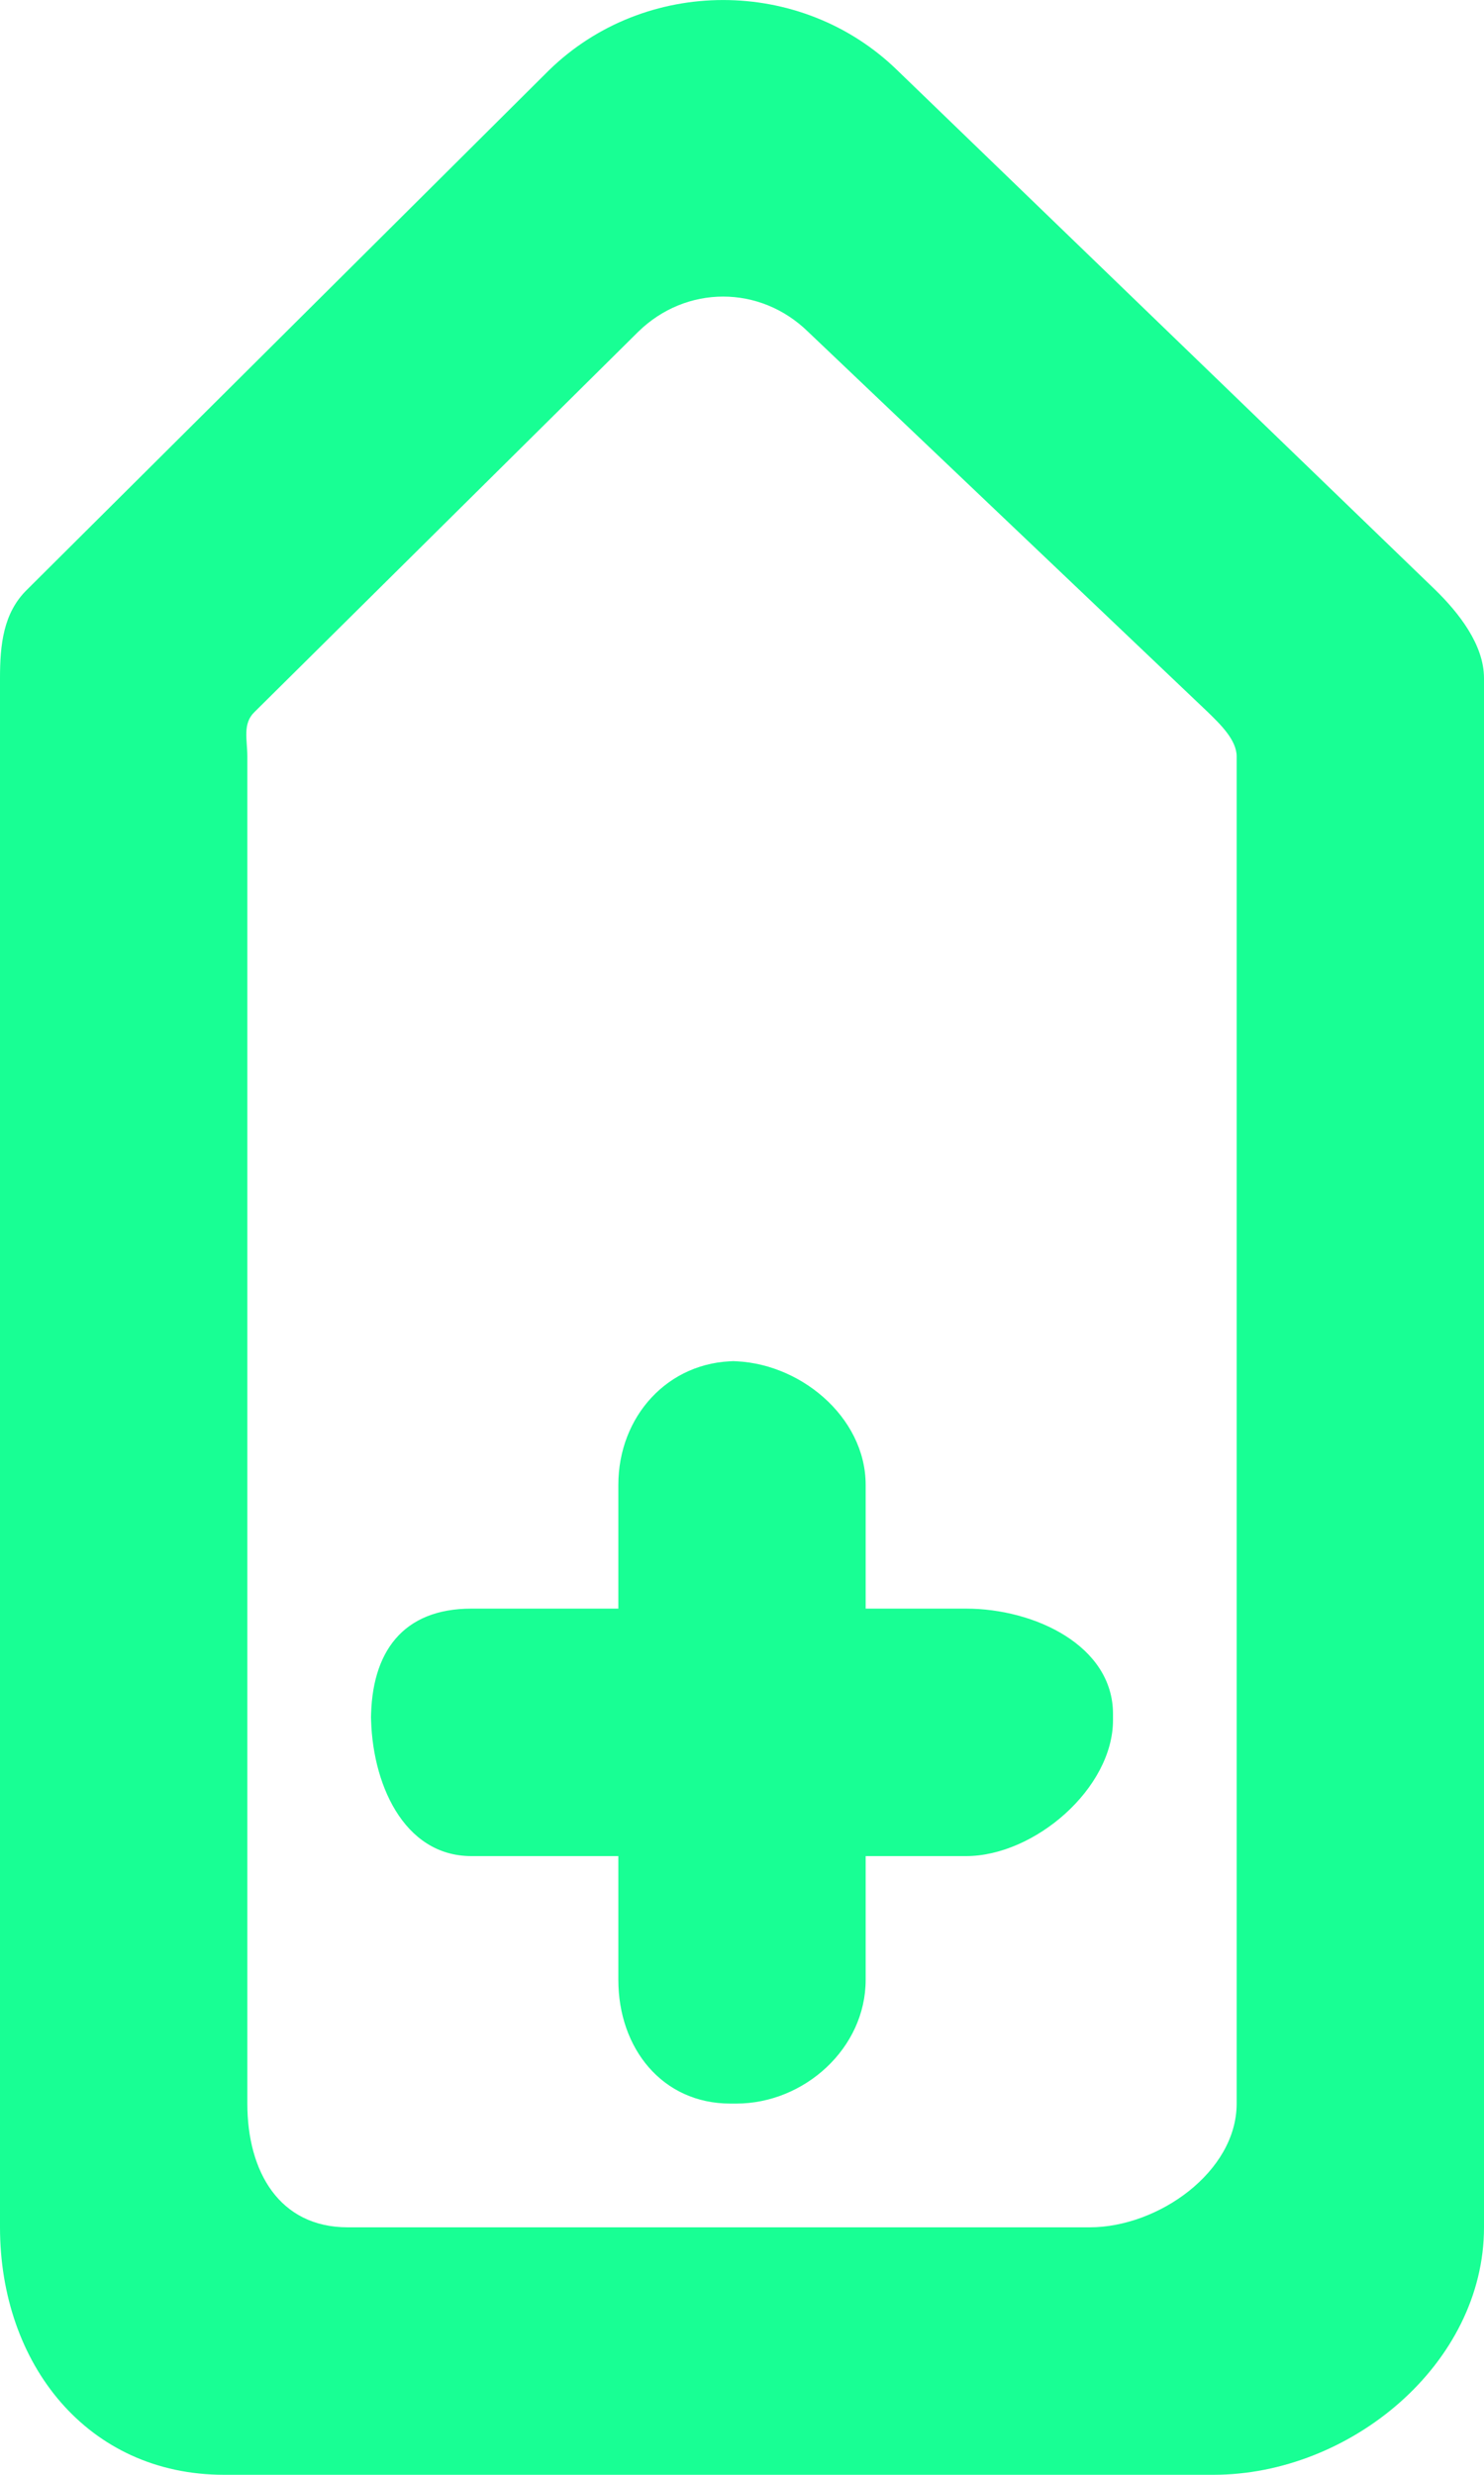 <?xml version="1.0" encoding="UTF-8" standalone="no"?>
<svg width="12px" height="20px" viewBox="0 0 12 20" version="1.1" xmlns="http://www.w3.org/2000/svg" xmlns:xlink="http://www.w3.org/1999/xlink">
    <!-- Generator: Sketch 3.8.1 (29687) - http://www.bohemiancoding.com/sketch -->
    <title>arrow_up [#287]</title>
    <desc>Created with Sketch.</desc>
    <defs></defs>
    <g id="Page-1" stroke="none" stroke-width="1" fill="none" fill-rule="evenodd">
        <g id="Dribbble-Dark-Preview" transform="translate(-264, -6879)" fill="#18FF94">
            <g id="icons" transform="translate(56, 160)">
                <path d="M213.906,6730 L213.953,6730 C213.401,6730 213,6730.448 213,6731 L213,6732 L211.812,6732 C211.26,6732 211,6732.348 211,6732.901 L211,6732.851 C211,6733.403 211.26,6734 211.812,6734 L213,6734 L213,6735 C213,6735.552 213.354,6736 213.906,6736 L213.953,6736 C214.505,6736 215,6735.552 215,6735 L215,6734 L215.812,6734 C216.365,6734 217,6733.453 217,6732.901 L217,6732.851 C217,6732.299 216.365,6732 215.812,6732 L215,6732 L215,6731 C215,6730.448 214.458,6730 213.906,6730 L213.906,6730 Z M218,6736 C218,6736.552 217.365,6737 216.812,6737 L210.812,6737 C210.26,6737 210,6736.552 210,6736 L210,6725.113 C210,6724.978 209.96,6724.849 210.057,6724.755 L213.161,6721.681 C213.549,6721.302 214.146,6721.302 214.534,6721.681 L217.767,6724.755 C217.863,6724.849 218,6724.978 218,6725.113 L218,6736 Z M219.604,6723.765 L215.256,6719.568 C214.479,6718.811 213.216,6718.811 212.439,6719.568 L208.219,6723.765 C208.026,6723.953 208,6724.211 208,6724.481 L208,6737 C208,6738.105 208.708,6739 209.812,6739 L217.812,6739 C218.917,6739 220,6738.105 220,6737 L220,6724.481 C220,6724.211 219.797,6723.953 219.604,6723.765 L219.604,6723.765 Z" id="arrow_up-[#287]"></path>
            </g>
        </g>
    </g>
</svg>